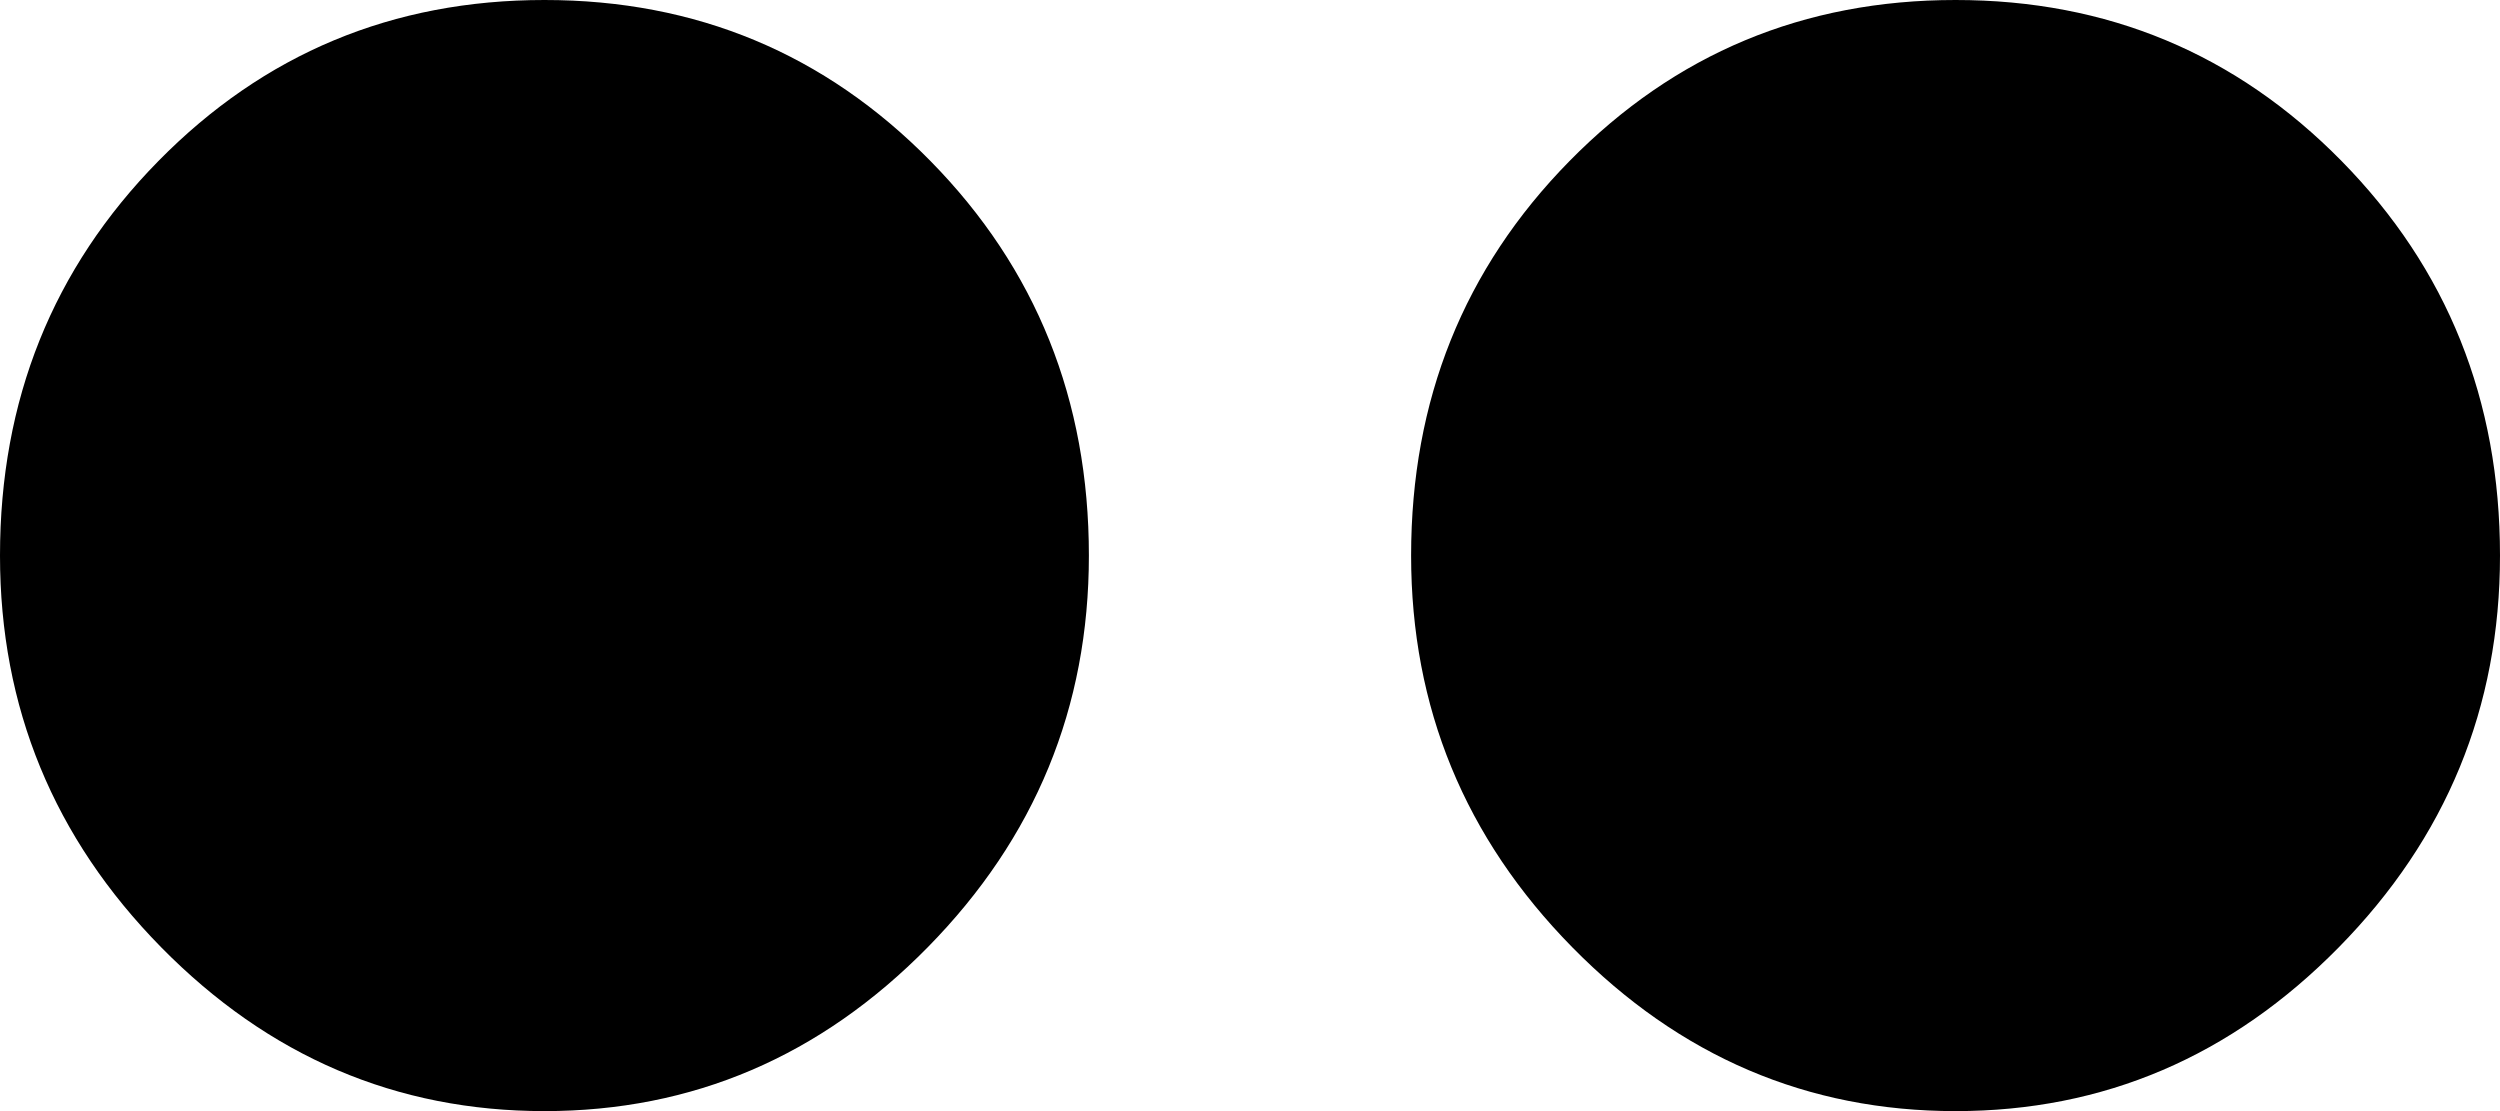 <svg xmlns="http://www.w3.org/2000/svg" viewBox="0 0 900 400"><path d="M196 400c-53.333 0-99.333-19.667-138-59S0 254.667 0 200C0 144 19 96.667 57 58S141.333 0 196 0s101 19.333 139 58 57 86 57 142c0 54.667-19.333 101.667-58 141s-84.667 59-138 59m508 0c-53.333 0-99.333-19.667-138-59s-58-86.333-58-141c0-56 19-103.333 57-142S649.333 0 704 0s101 19.333 139 58 57 86 57 142c0 54.667-19.333 101.667-58 141s-84.667 59-138 59"/></svg>